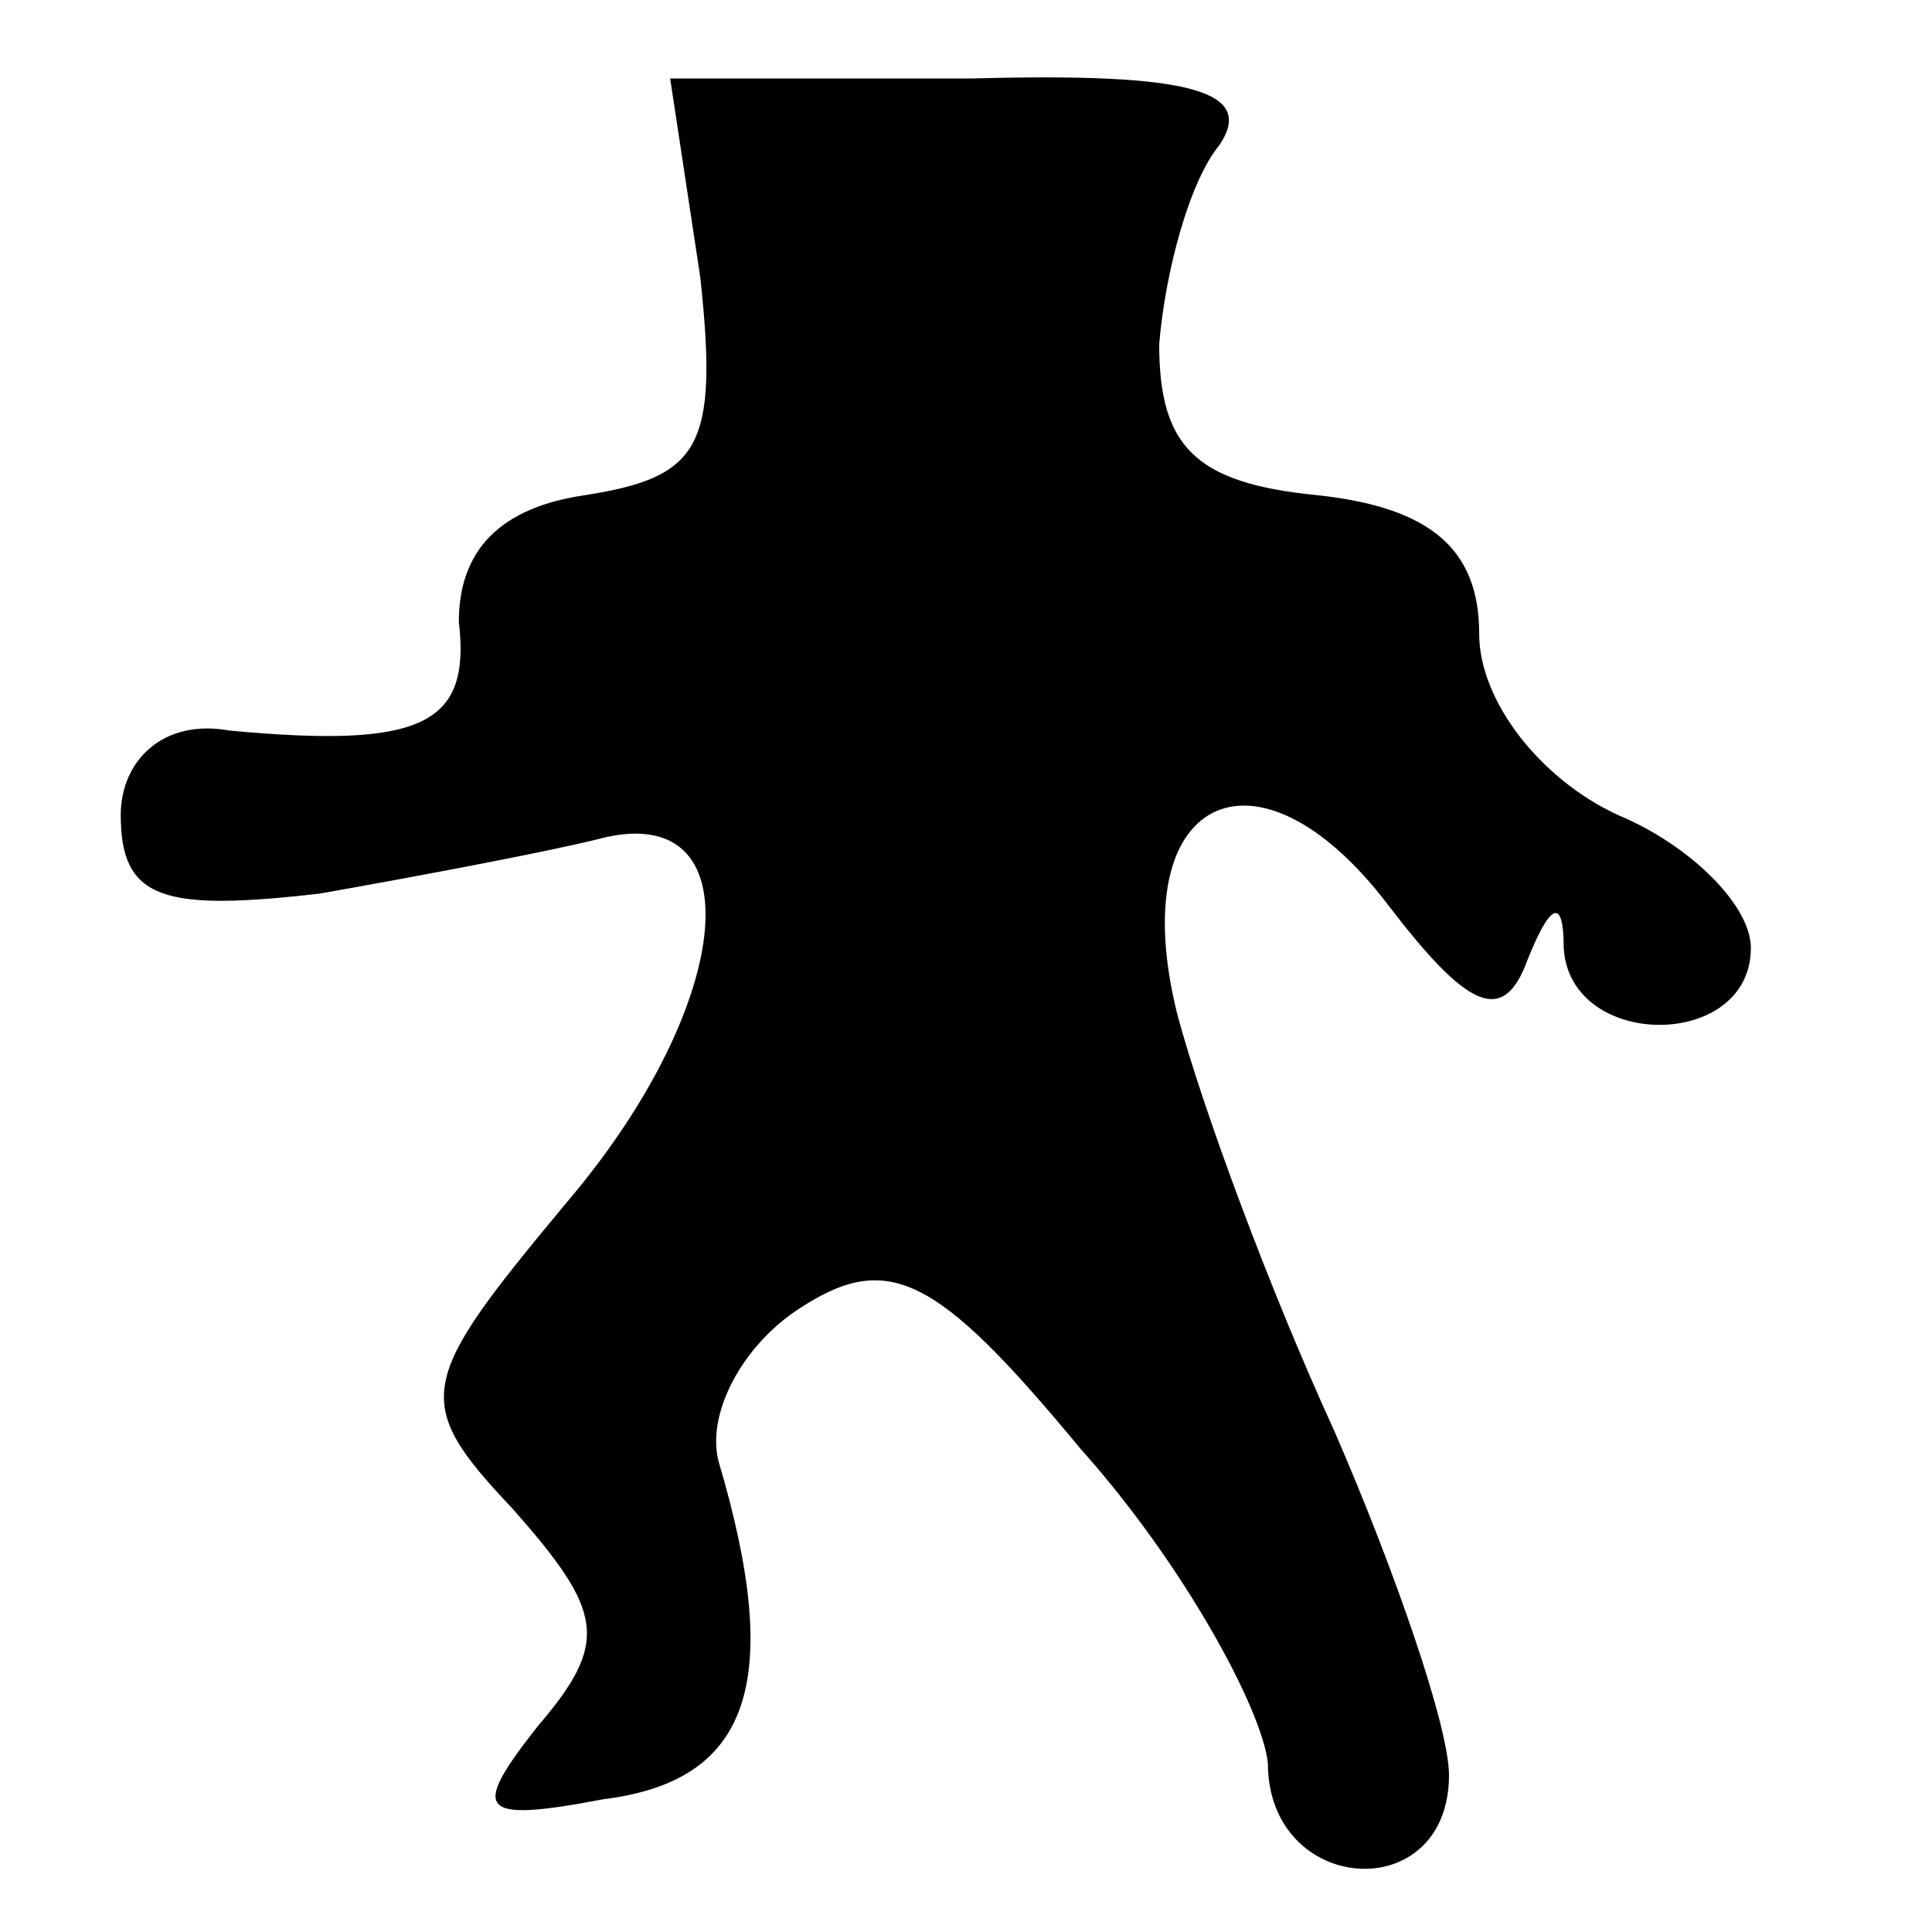 <?xml version="1.0" standalone="no"?>
<!DOCTYPE svg PUBLIC "-//W3C//DTD SVG 20010904//EN"
 "http://www.w3.org/TR/2001/REC-SVG-20010904/DTD/svg10.dtd">
<svg version="1.0" xmlns="http://www.w3.org/2000/svg"
 width="32pt" height="32pt" viewBox="0 0 32 32"
 preserveAspectRatio="xMidYMid meet">
<g transform="translate(0,32) scale(0.1,-0.1)"
fill="#000000" stroke="none">
<path fill="#000000" stroke="none" d="M116 274 c3 -28 0 -33 -19 -36 -14 -2
-21 -9 -21 -21 2 -17 -6 -21 -38 -18 -11 2 -18 -5 -18 -14 0 -14 7 -16 33 -13
17 3 38 7 46 9 26 7 23 -27 -5 -60 -25 -30 -26 -33 -9 -51 15 -17 16 -22 4
-36 -11 -14 -10 -16 11 -12 24 3 30 19 19 56 -2 8 4 19 13 25 15 10 23 6 47
-23 17 -19 30 -43 31 -52 0 -22 30 -24 30 -2 0 8 -9 34 -19 57 -11 24 -22 54
-26 69 -9 36 13 47 35 18 13 -17 19 -20 23 -9 4 10 6 10 6 2 1 -17 31 -17 31
0 0 7 -10 17 -22 22 -13 6 -23 19 -23 30 0 14 -8 21 -27 23 -20 2 -26 8 -26
25 1 12 5 27 10 33 6 9 -5 12 -41 11 l-50 0 5 -33z"/>
</g>
</svg>
